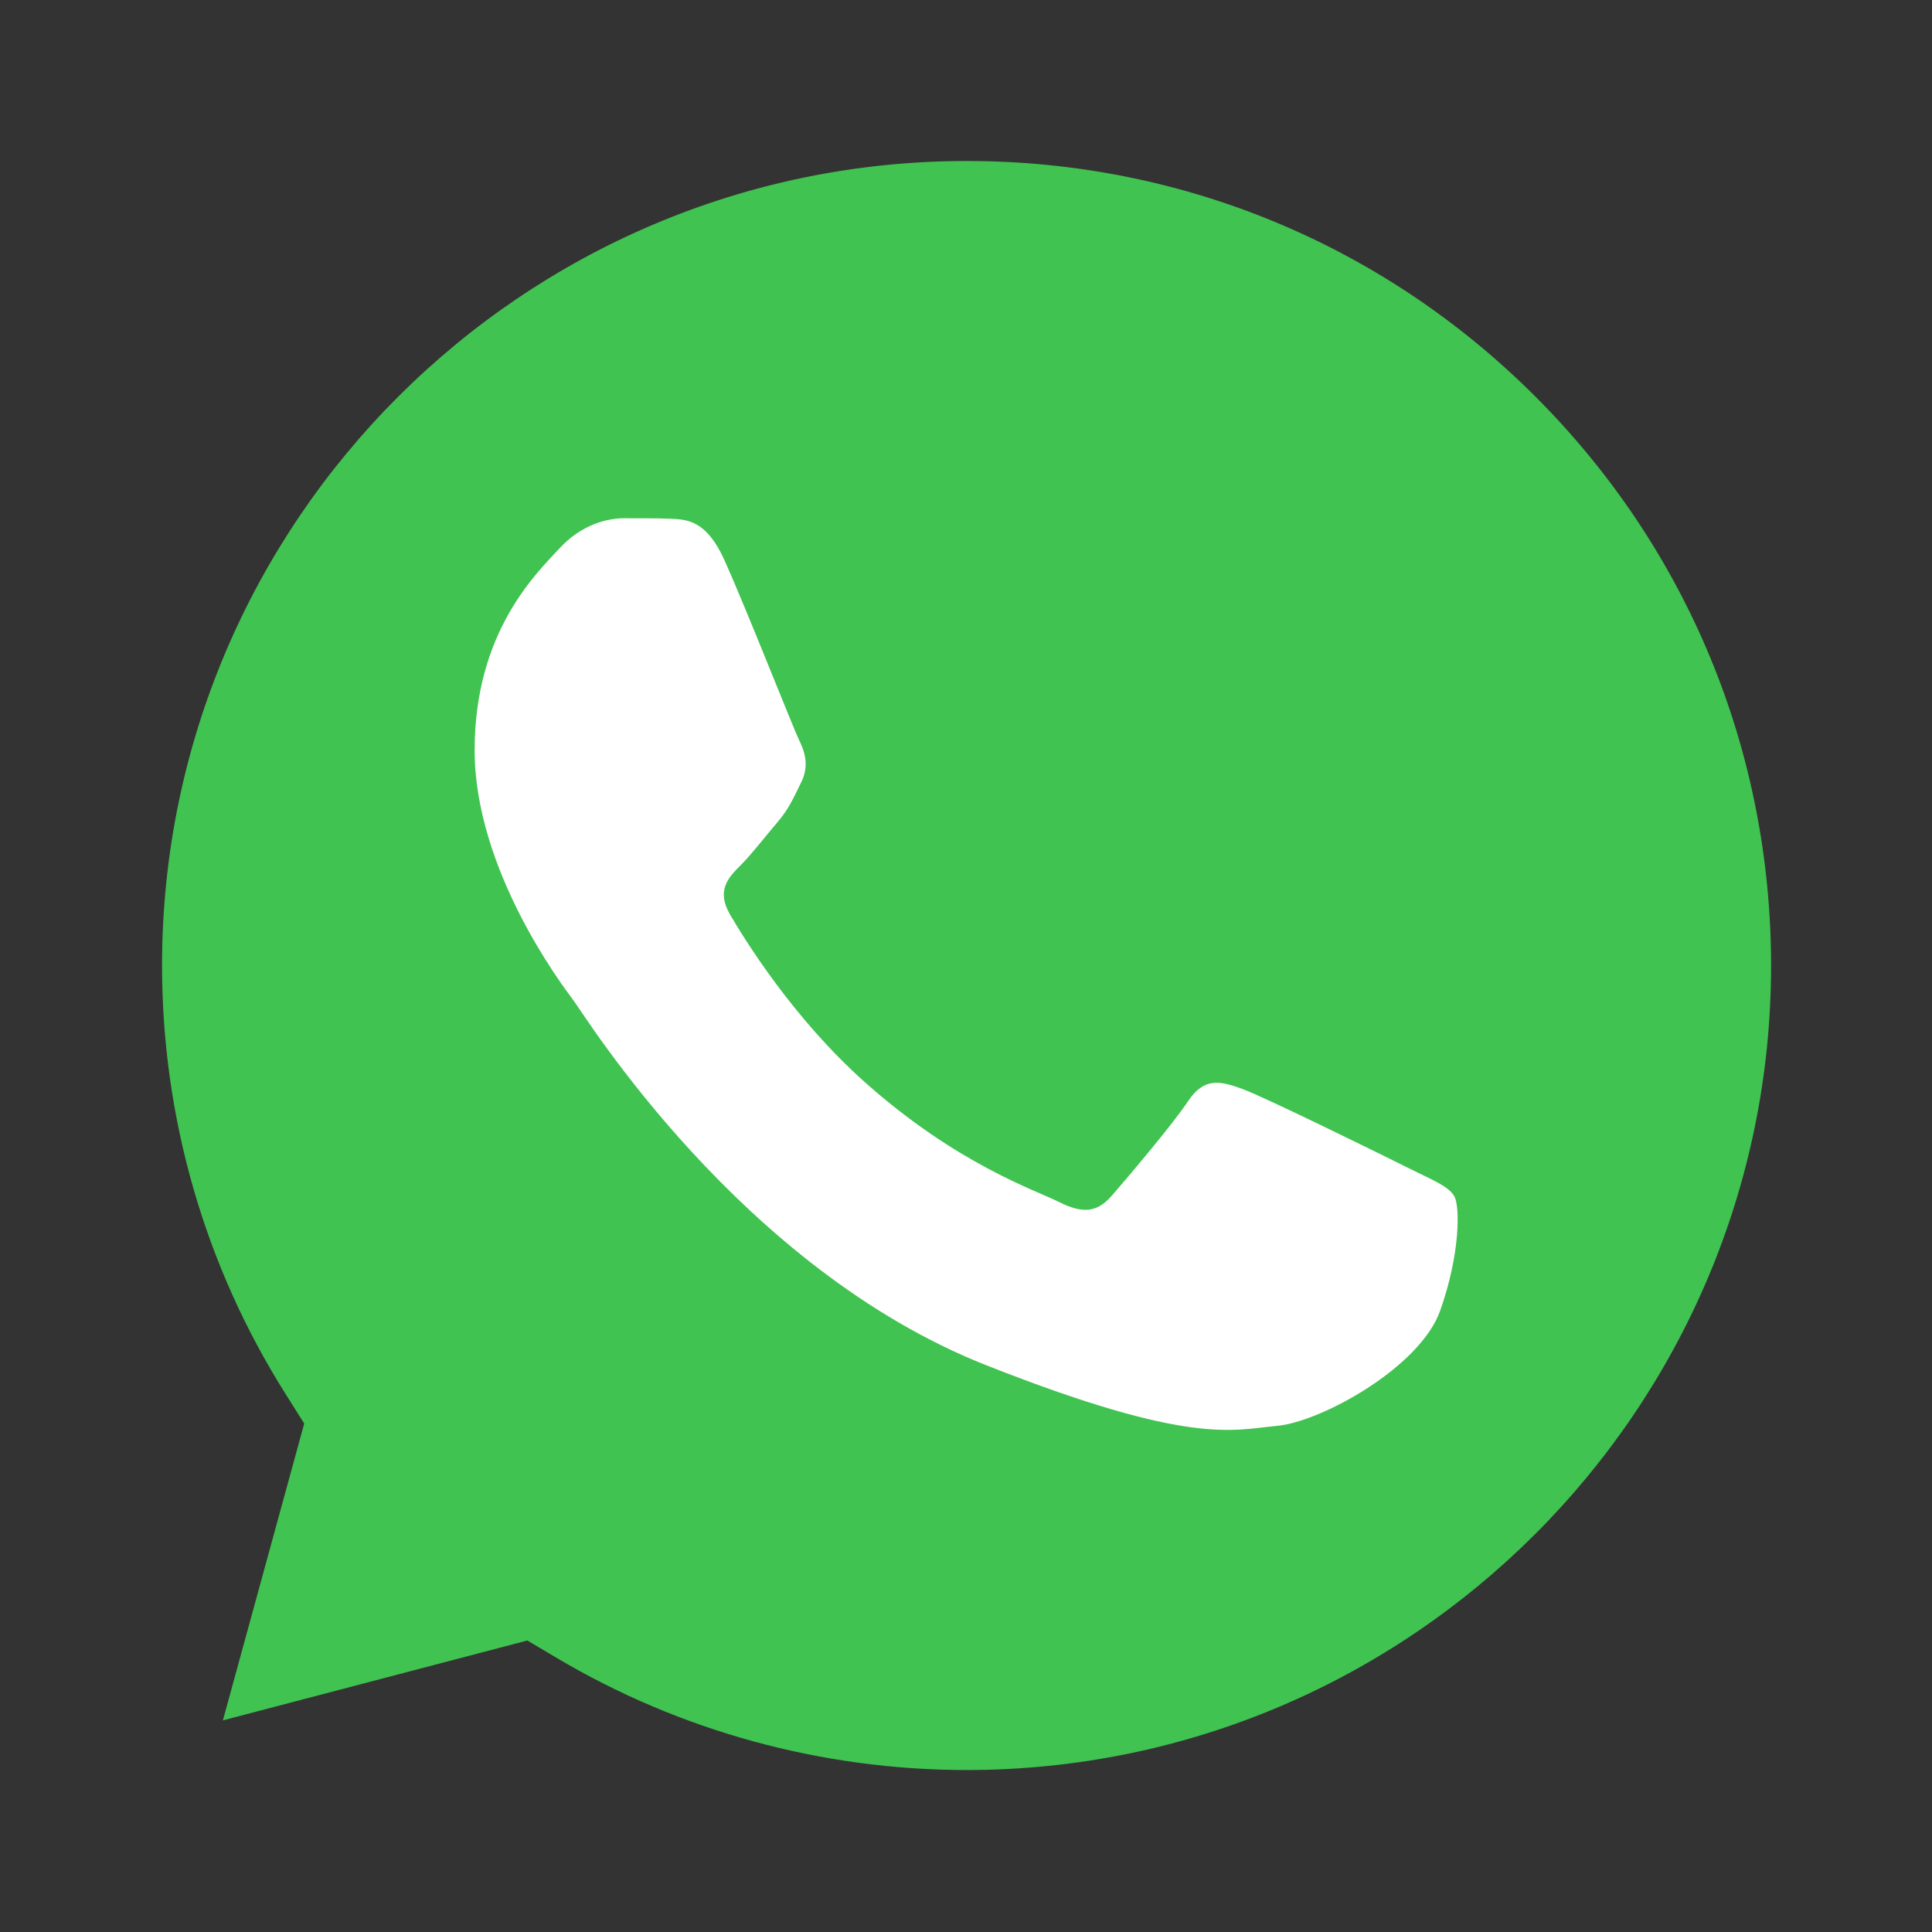 <svg width="24" height="24" viewBox="0 0 24 24" fill="none" xmlns="http://www.w3.org/2000/svg">
<rect x="0" y="0" width="24" height="24" fill="#333333" stroke="none"/>
<path d="M19.076 4.929C17.189 3.041 14.68 2 12.011 2C6.498 2 2.015 6.481 2.013 11.989C2.012 13.877 2.54 15.715 3.541 17.306L3.779 17.684L2.769 21.371L6.551 20.379L6.917 20.596C8.451 21.506 10.21 21.987 12.004 21.988H12.007C17.516 21.988 21.999 17.506 22.001 11.997C22.001 9.328 20.963 6.818 19.076 4.929Z" fill="#40C351"/>
<path fill-rule="evenodd" clip-rule="evenodd" d="M9.002 6.964C8.777 6.463 8.54 6.453 8.325 6.444C8.15 6.437 7.95 6.438 7.749 6.438C7.549 6.438 7.224 6.513 6.948 6.814C6.673 7.114 5.896 7.841 5.896 9.319C5.896 10.797 6.973 12.226 7.123 12.426C7.273 12.626 9.202 15.756 12.255 16.961C14.793 17.962 15.31 17.763 15.861 17.713C16.412 17.663 17.638 16.986 17.889 16.285C18.139 15.583 18.139 14.982 18.064 14.857C17.988 14.731 17.788 14.656 17.488 14.506C17.188 14.355 15.711 13.629 15.435 13.528C15.16 13.428 14.96 13.378 14.759 13.679C14.559 13.979 13.983 14.656 13.808 14.857C13.632 15.057 13.457 15.083 13.156 14.932C12.856 14.781 11.889 14.464 10.741 13.441C9.848 12.645 9.245 11.662 9.069 11.361C8.894 11.06 9.05 10.898 9.201 10.748C9.336 10.613 9.501 10.397 9.652 10.221C9.802 10.046 9.852 9.921 9.952 9.72C10.052 9.52 10.002 9.344 9.927 9.194C9.853 9.043 9.269 7.558 9.002 6.964Z" fill="white"/>
</svg>

